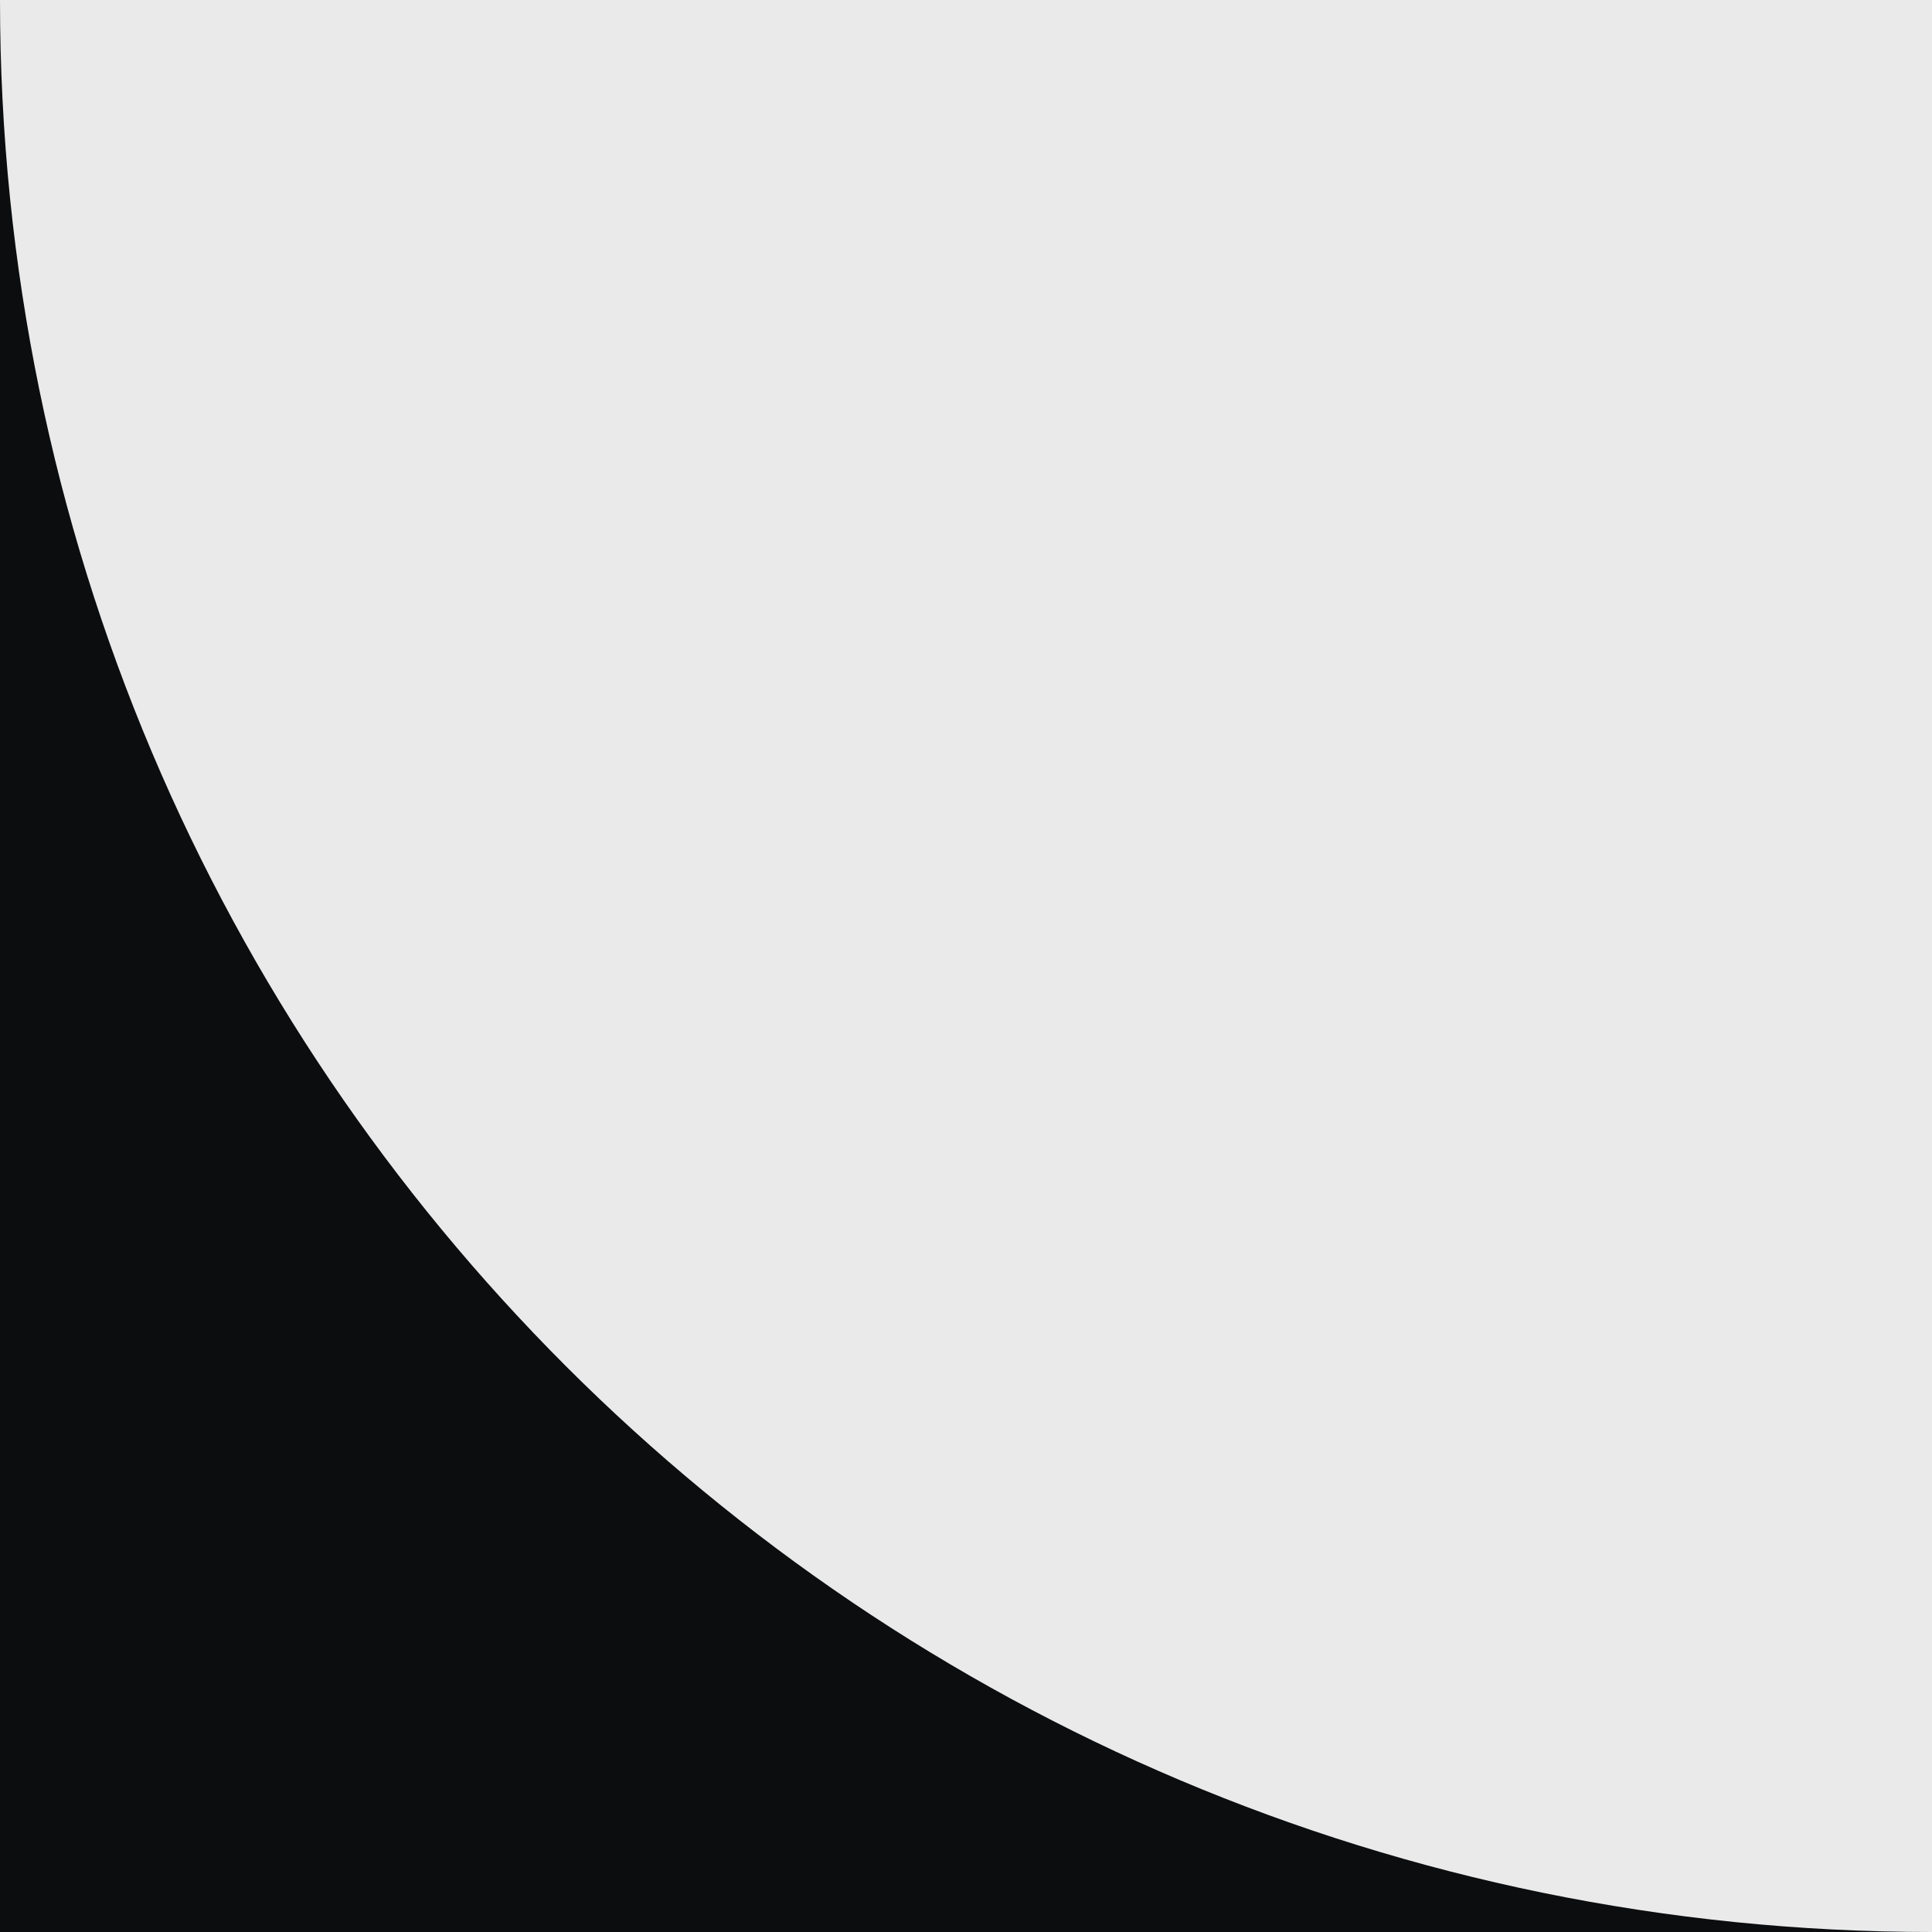 <svg width="32" height="32" viewBox="0 0 32 32" fill="none" xmlns="http://www.w3.org/2000/svg">
<g clip-path="url(#clip0_2_4445)">
<rect width="32" height="32" fill="#0C0D0F"/>
<path d="M0 0H32V32V32C14.327 32 0 17.673 0 0V0Z" fill="#EAEAEA"/>
</g>
<defs>
<clipPath id="clip0_2_4445">
<rect width="32" height="32" fill="white"/>
</clipPath>
</defs>
</svg>
